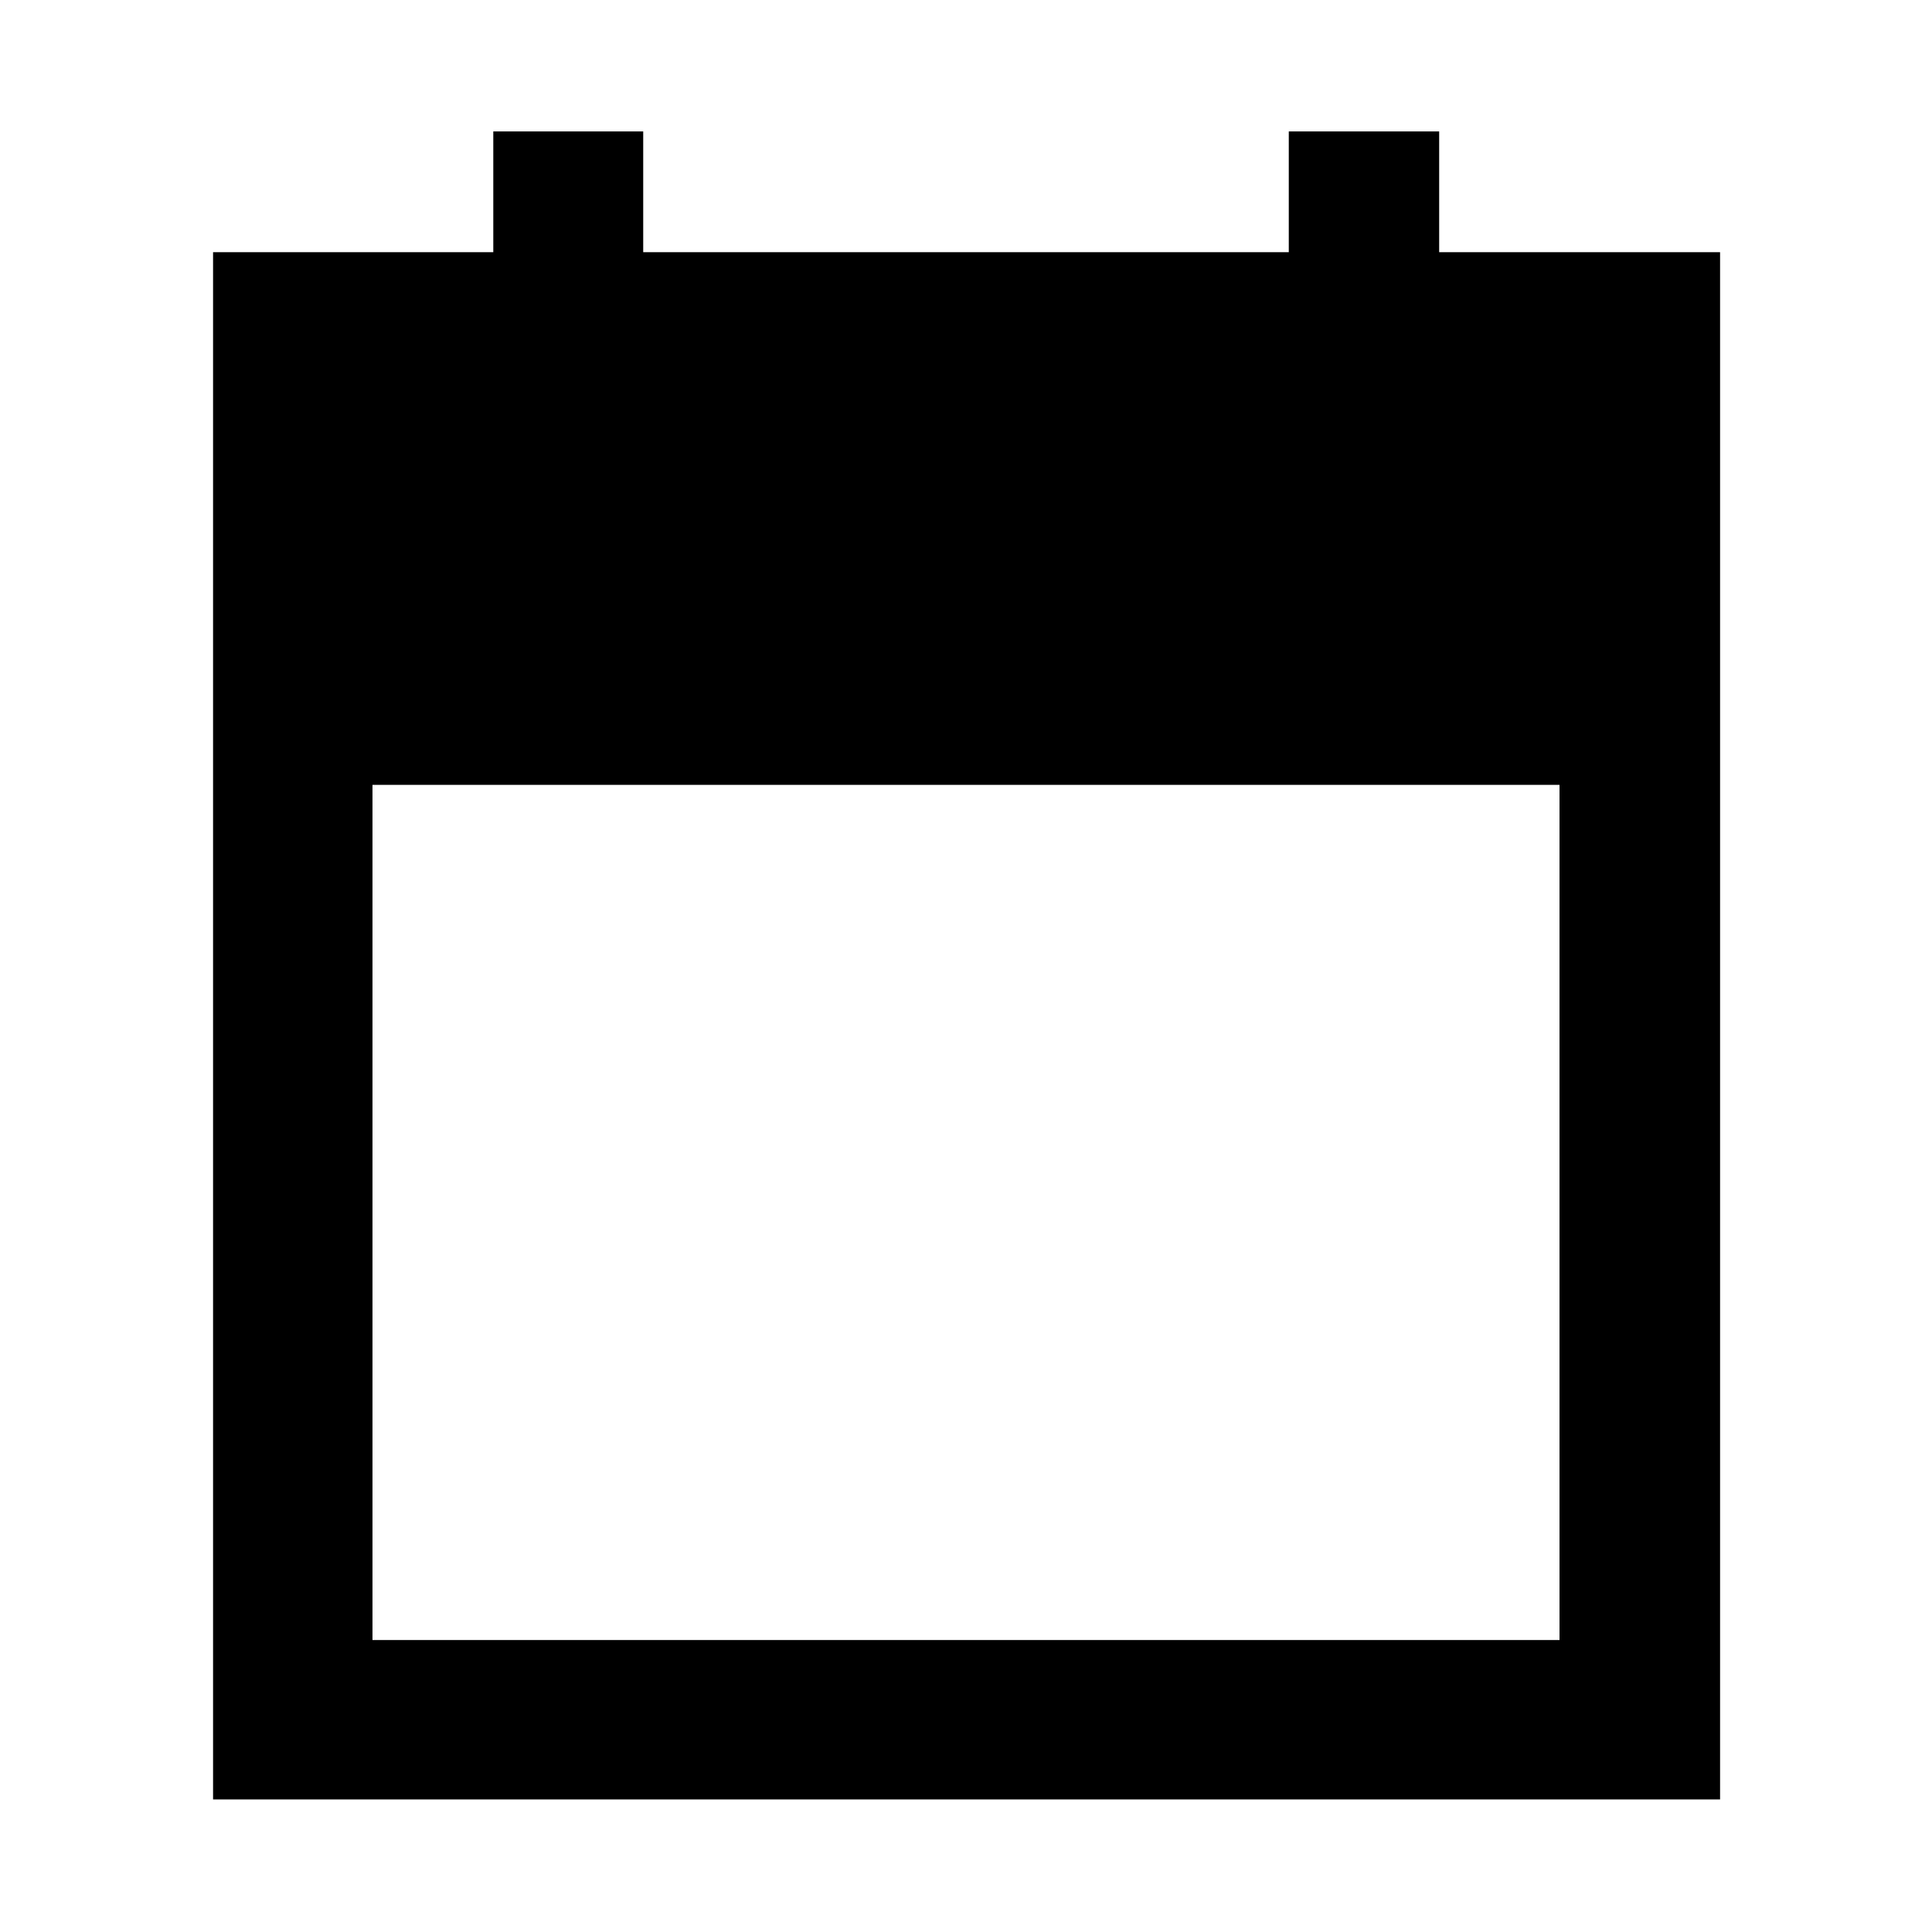 <svg xmlns="http://www.w3.org/2000/svg" width="48" height="48" viewBox="0 96 960 960"><path d="M105.869 990.131V221.304h139.244v-60h74.496v60h320.782v-60h74.722v60h139.583v768.827H105.869Zm79.218-79.218h589.826V486H185.087v424.913Z"/></svg>